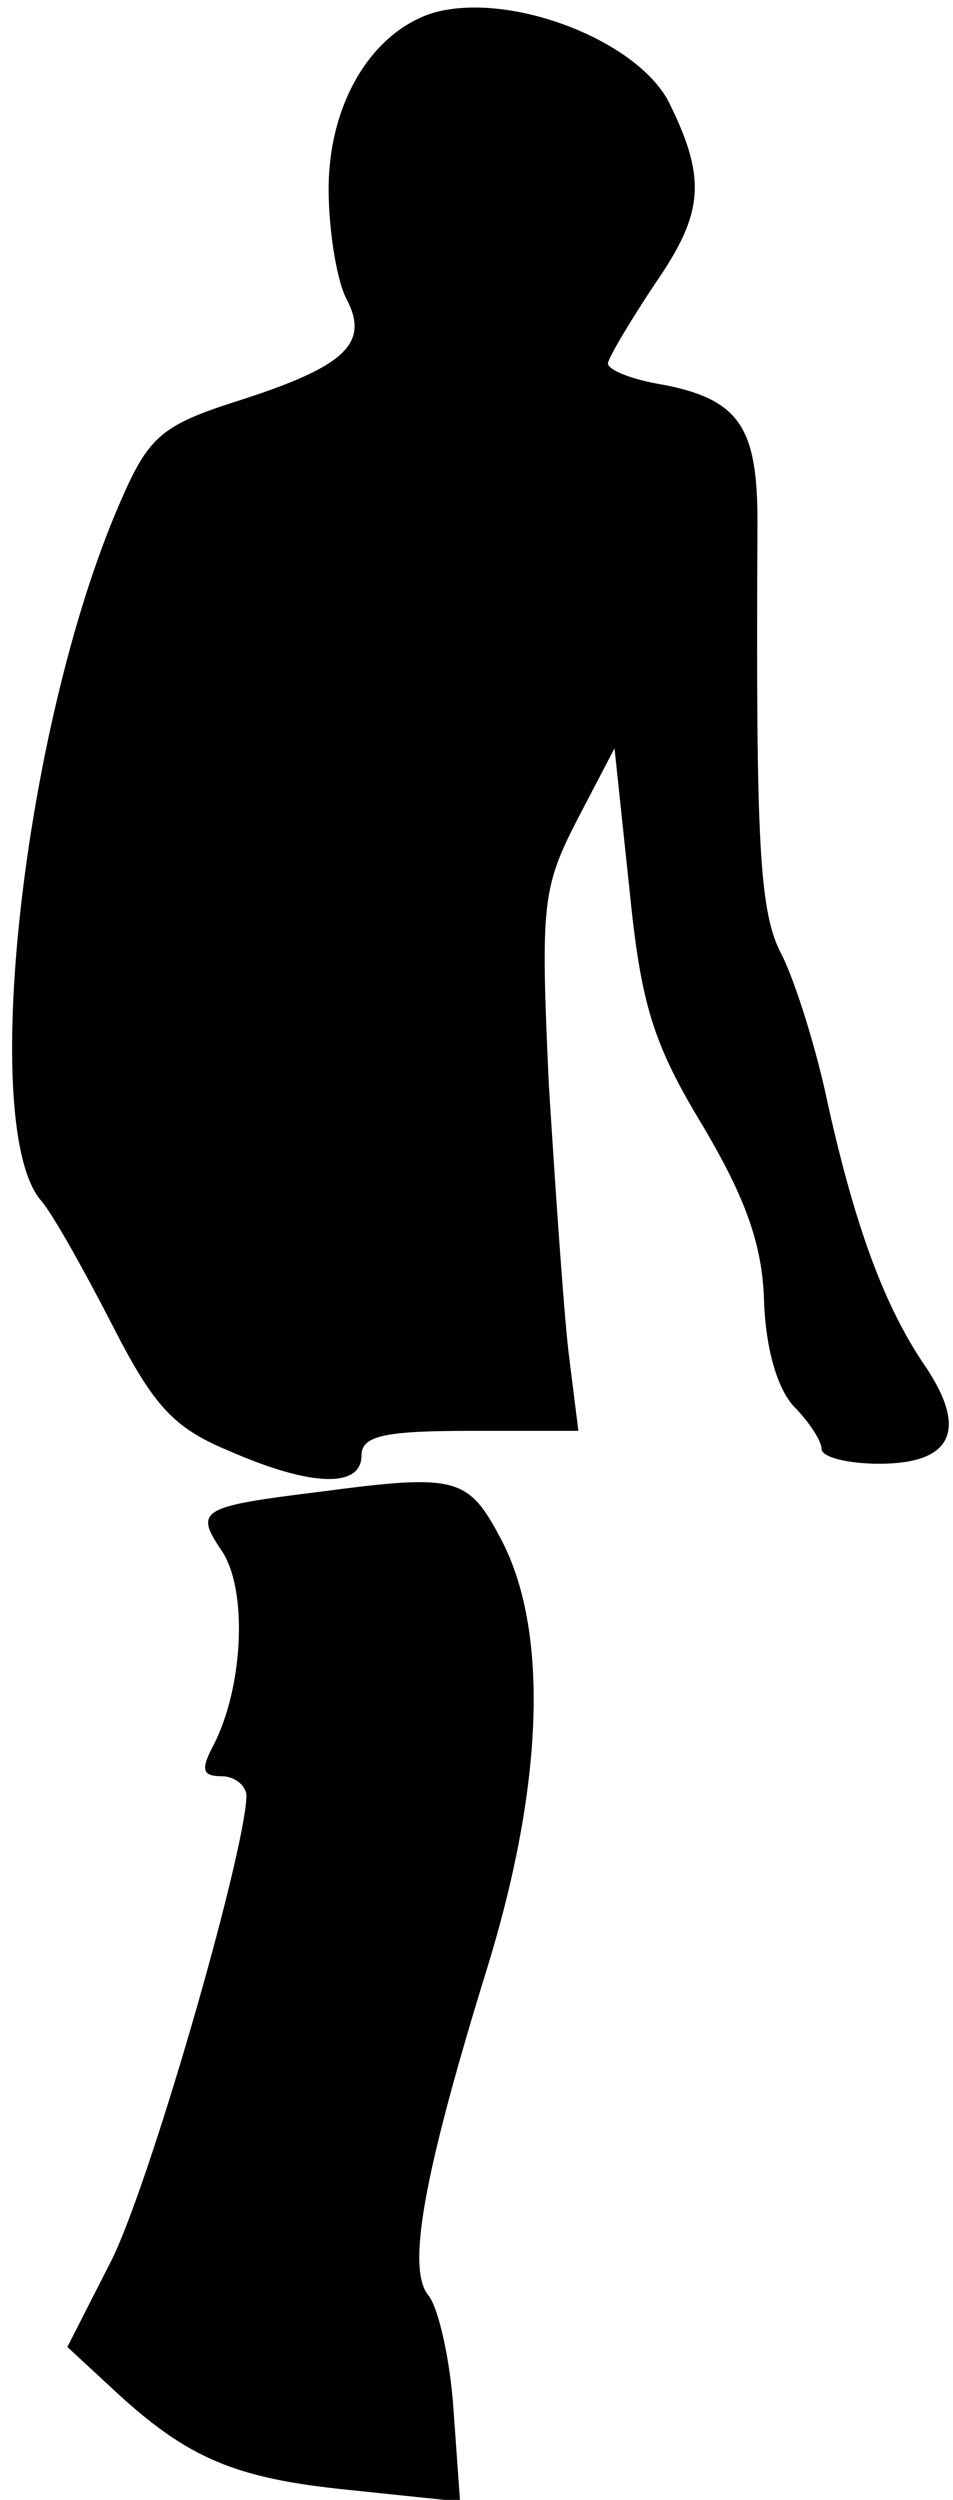<?xml version="1.0" standalone="no"?>
<!DOCTYPE svg PUBLIC "-//W3C//DTD SVG 20010904//EN"
 "http://www.w3.org/TR/2001/REC-SVG-20010904/DTD/svg10.dtd">
<svg version="1.0" xmlns="http://www.w3.org/2000/svg"
 width="58pt" height="152pt" viewBox="0 0 58 152"
 preserveAspectRatio="xMidYMid meet">
<g transform="translate(0,152) scale(0.1,-0.1)"
fill="#000000" stroke="none">
<path fill="#000000" stroke="none" d="M263 1512 c-37 -12 -63 -55 -63 -107 0
-25 5 -56 11 -67 14 -27 -1 -41 -67 -62 -47 -15 -54 -22 -72 -64 -58 -135 -85
-378 -47 -422 7 -8 26 -42 43 -75 25 -49 37 -63 71 -77 50 -22 81 -23 81 -3 0
12 14 15 66 15 l66 0 -6 48 c-3 26 -8 99 -12 163 -5 109 -4 119 17 160 l23 44
9 -85 c7 -70 14 -94 45 -145 26 -44 36 -72 37 -106 1 -29 8 -53 18 -64 9 -9
17 -21 17 -26 0 -5 16 -9 35 -9 44 0 54 20 29 58 -25 36 -43 84 -60 160 -7 34
-20 75 -28 91 -14 26 -16 66 -15 264 0 57 -11 74 -57 83 -19 3 -34 9 -34 13 0
3 13 25 29 49 29 42 31 63 9 108 -18 39 -98 70 -145 56z"/>
<path fill="#000000" stroke="none" d="M195 613 c-73 -9 -77 -11 -60 -36 16
-24 13 -83 -5 -118 -8 -15 -7 -19 5 -19 8 0 15 -6 15 -12 -1 -36 -60 -240 -83
-284 l-26 -51 27 -25 c46 -43 75 -55 145 -62 l67 -7 -4 56 c-2 30 -9 61 -15
69 -14 16 -3 75 36 201 34 111 37 204 8 259 -20 38 -27 40 -110 29z"/>
</g>
</svg>
